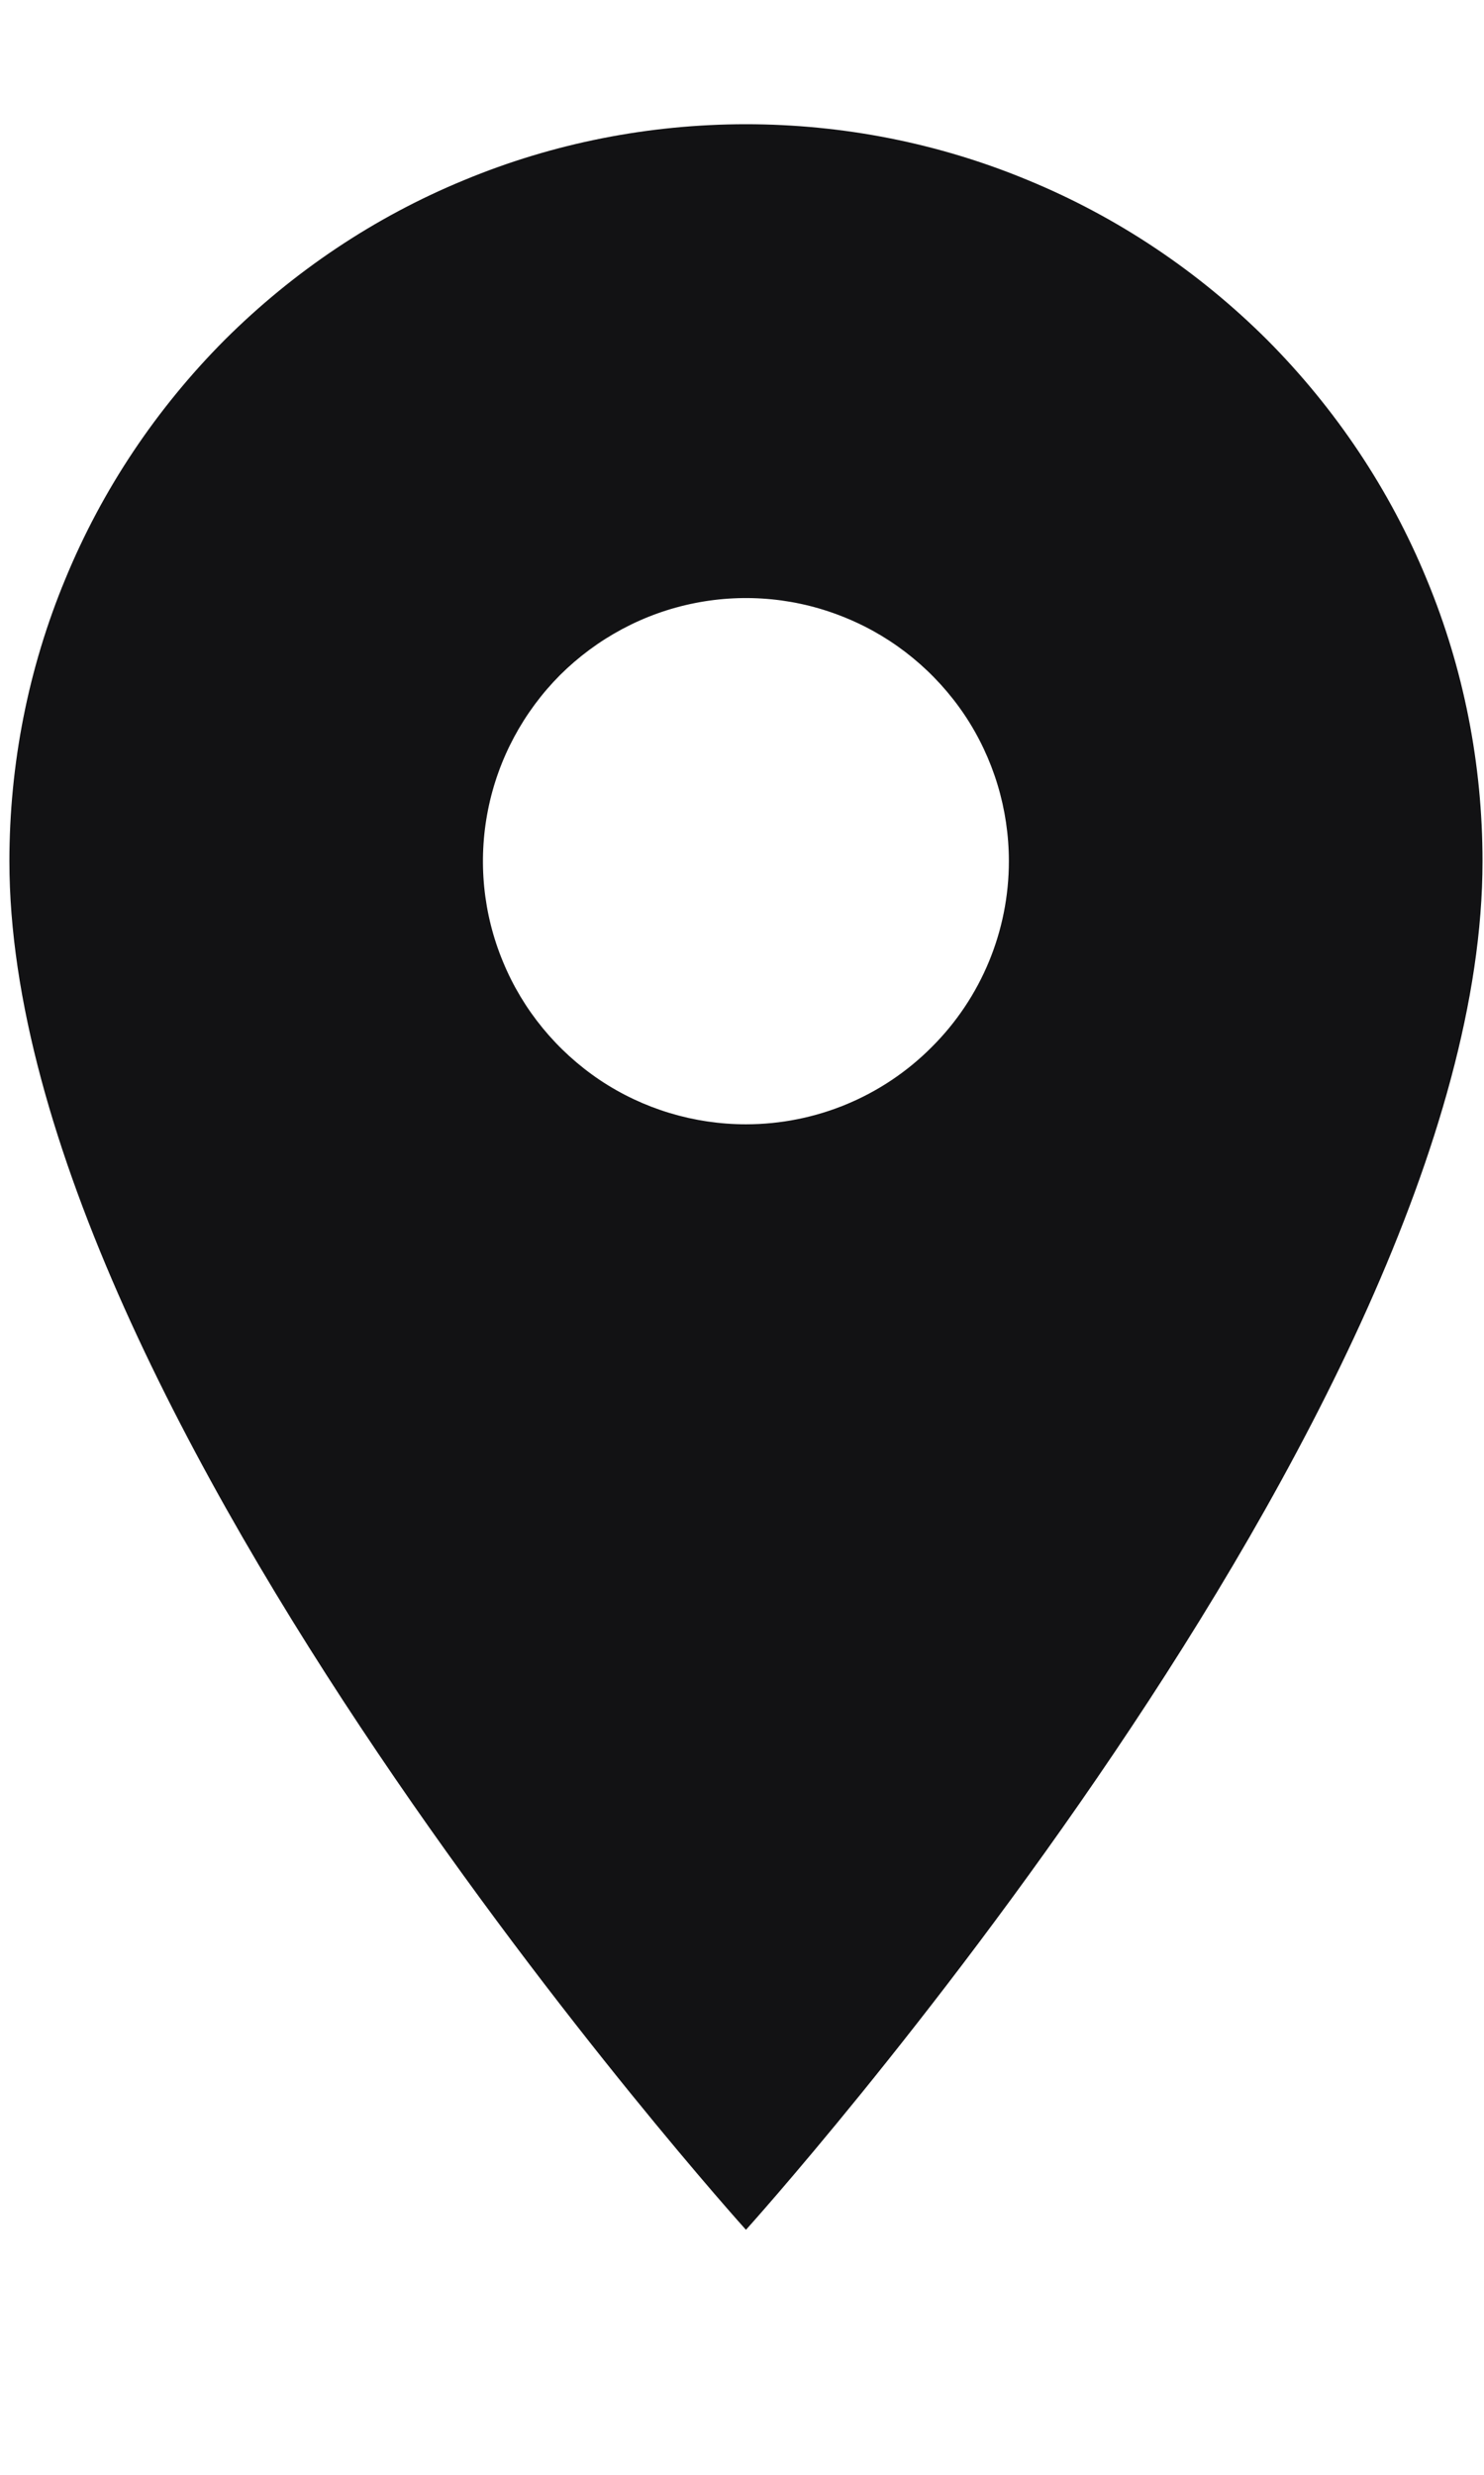 <svg width="6" height="10" viewBox="0 0 6 10" fill="none" xmlns="http://www.w3.org/2000/svg">
<path d="M3.016 0.502C2.625 0.502 2.237 0.578 1.876 0.728C1.514 0.877 1.186 1.097 0.909 1.373C0.633 1.65 0.413 1.978 0.264 2.34C0.114 2.701 0.038 3.089 0.038 3.48C0.038 5.713 3.016 9.01 3.016 9.01C3.016 9.01 5.994 5.713 5.994 3.48C5.994 3.089 5.918 2.701 5.768 2.34C5.619 1.978 5.399 1.65 5.123 1.373C4.846 1.097 4.518 0.877 4.156 0.728C3.795 0.578 3.407 0.502 3.016 0.502ZM3.016 4.543C2.806 4.543 2.6 4.481 2.425 4.364C2.251 4.247 2.114 4.081 2.034 3.887C1.953 3.693 1.932 3.479 1.973 3.273C2.014 3.066 2.116 2.877 2.264 2.728C2.413 2.58 2.602 2.478 2.809 2.437C3.015 2.396 3.229 2.417 3.423 2.498C3.617 2.578 3.783 2.715 3.9 2.889C4.017 3.064 4.079 3.27 4.079 3.48C4.079 3.762 3.967 4.032 3.767 4.231C3.568 4.431 3.298 4.543 3.016 4.543Z" fill="#121214"/>
</svg>
